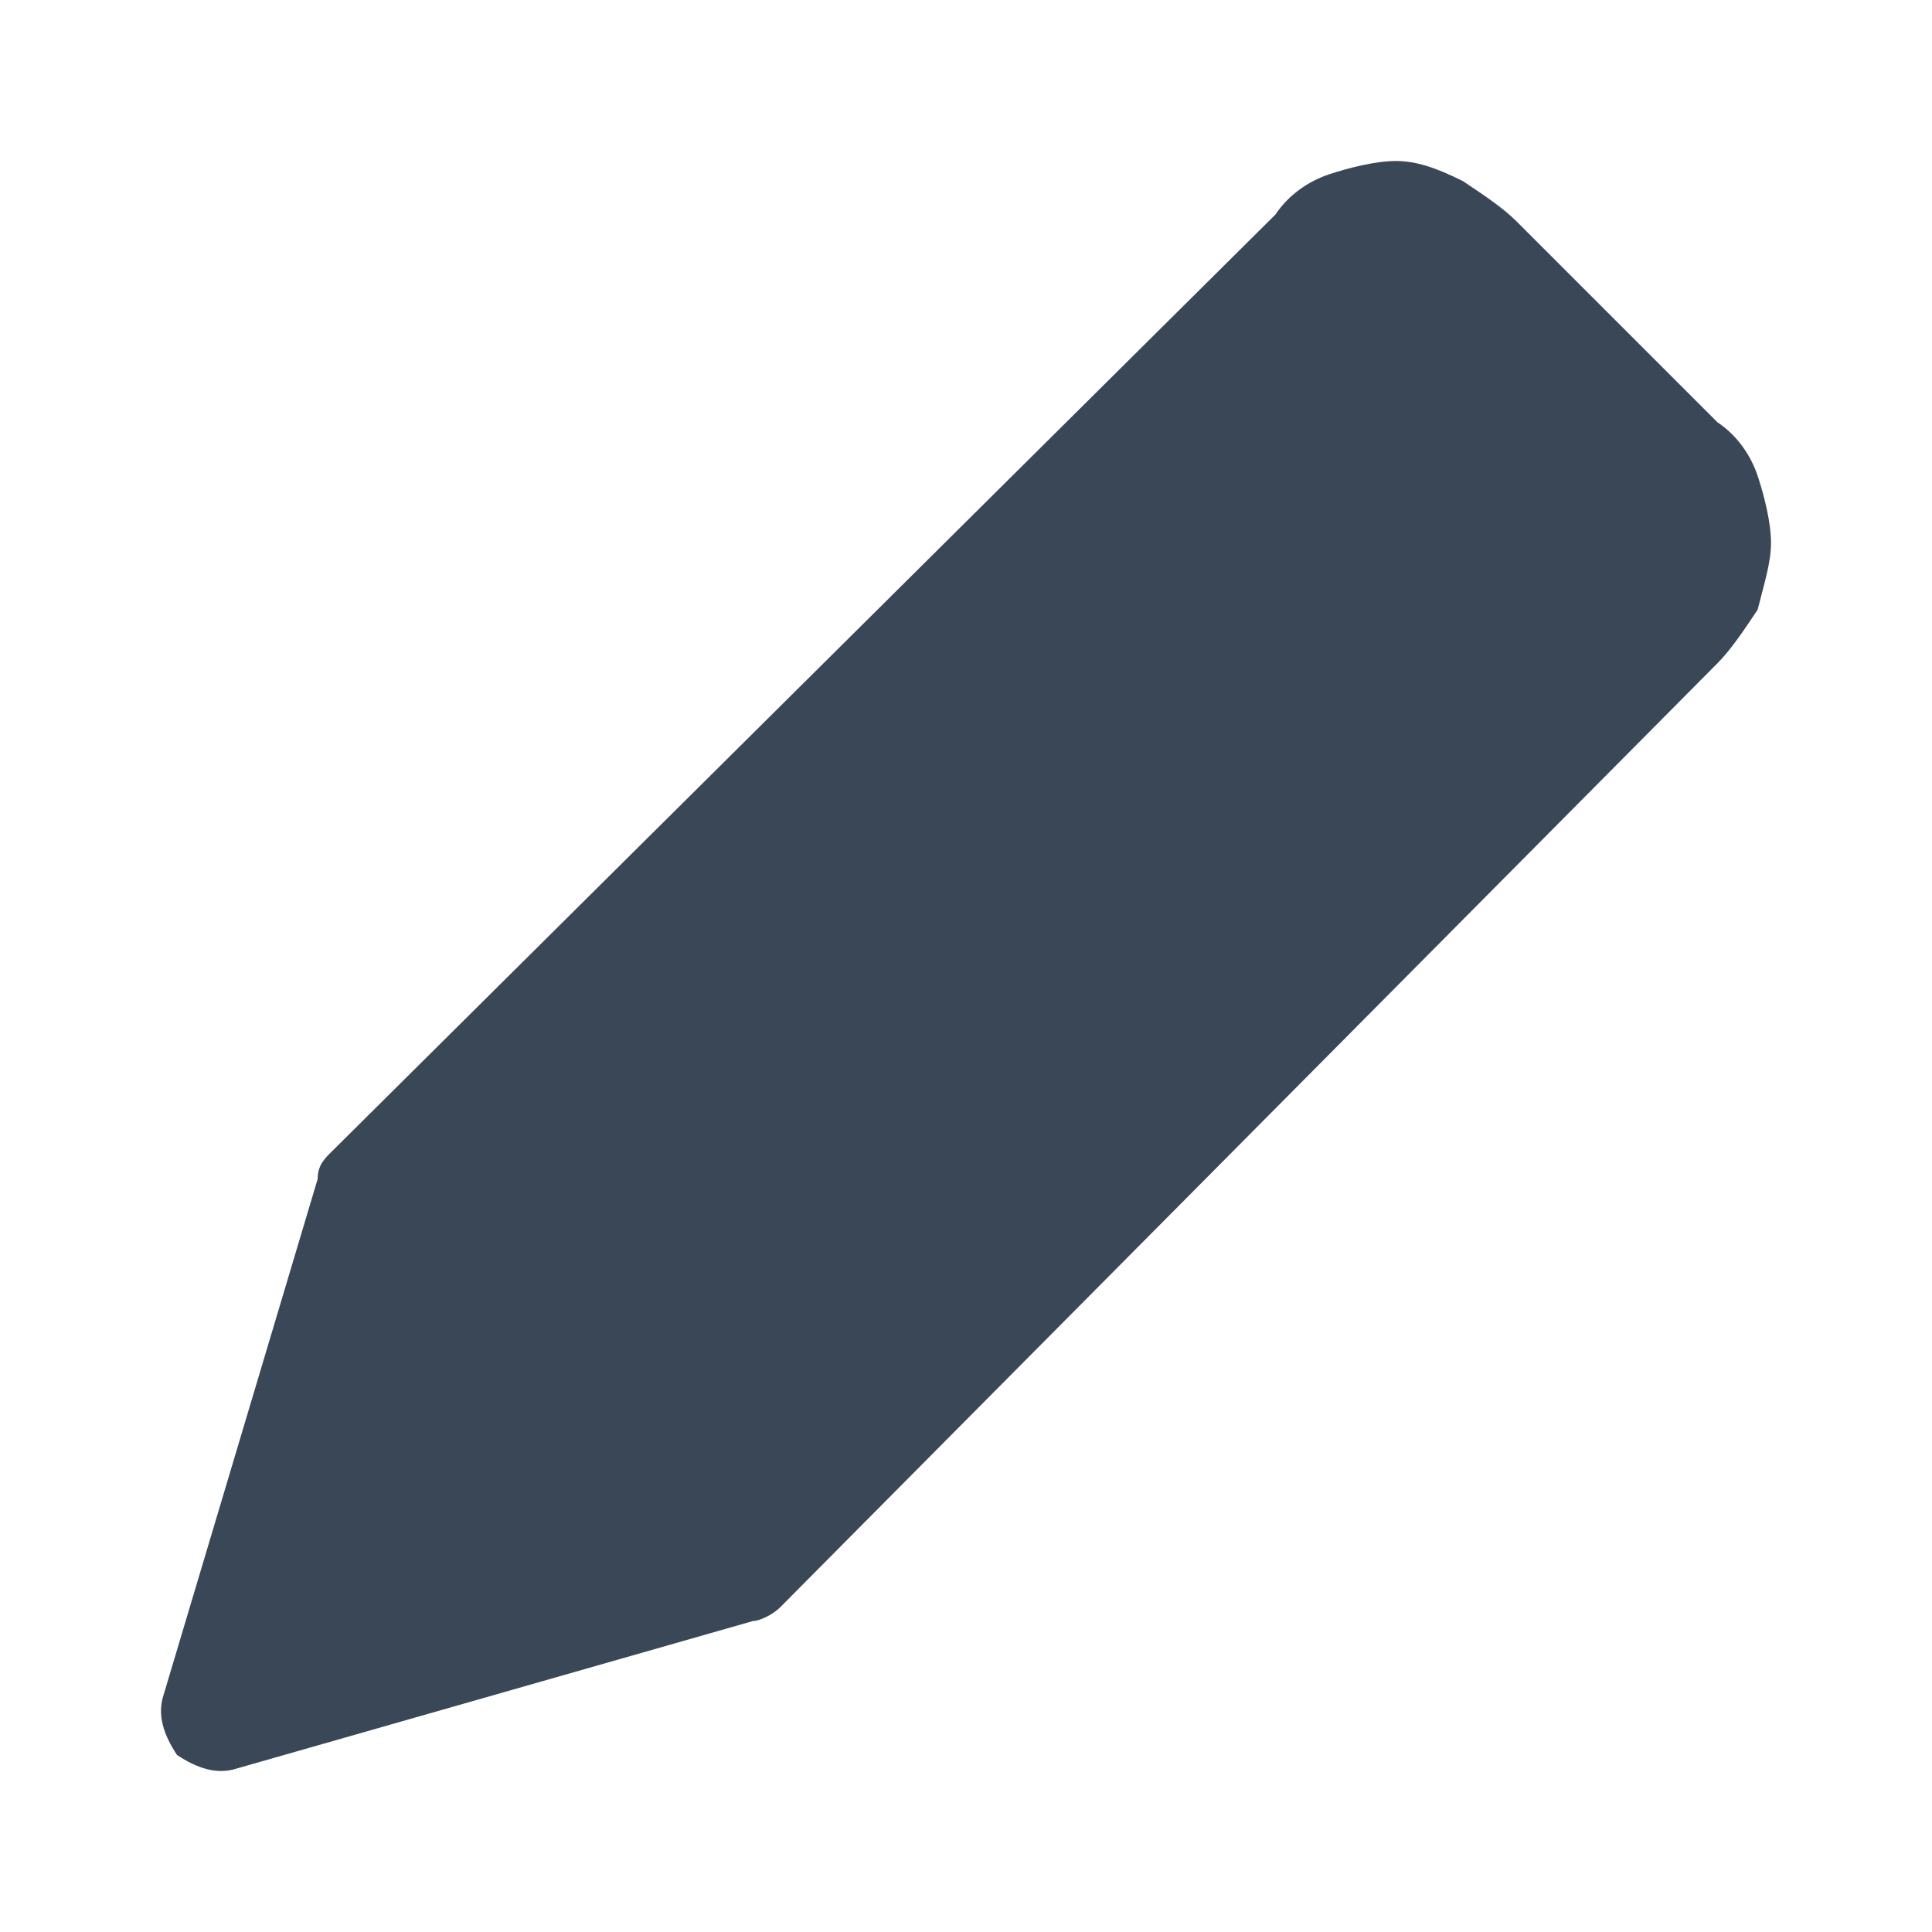 <svg width="24" height="24" viewBox="0 0 24 24" fill="none" xmlns="http://www.w3.org/2000/svg">
<path fill-rule="evenodd" clip-rule="evenodd" d="M21.834 5.91C21.75 5.661 21.584 5.411 21.334 5.245L18.838 2.749C18.672 2.582 18.422 2.416 18.173 2.25C17.84 2.083 17.59 2 17.341 2C17.091 2 16.759 2.083 16.509 2.166C16.259 2.25 16.01 2.416 15.843 2.666L4.113 14.313C4.029 14.396 3.946 14.48 3.946 14.646L2.033 21.052C1.949 21.302 2.033 21.551 2.199 21.801C2.449 21.967 2.698 22.051 2.948 21.967L9.354 20.137C9.437 20.137 9.604 20.054 9.687 19.971L21.334 8.24C21.501 8.073 21.667 7.824 21.834 7.574C21.917 7.241 22 6.992 22 6.742C22 6.493 21.917 6.16 21.834 5.91Z" fill="#3A4757"/>
</svg>